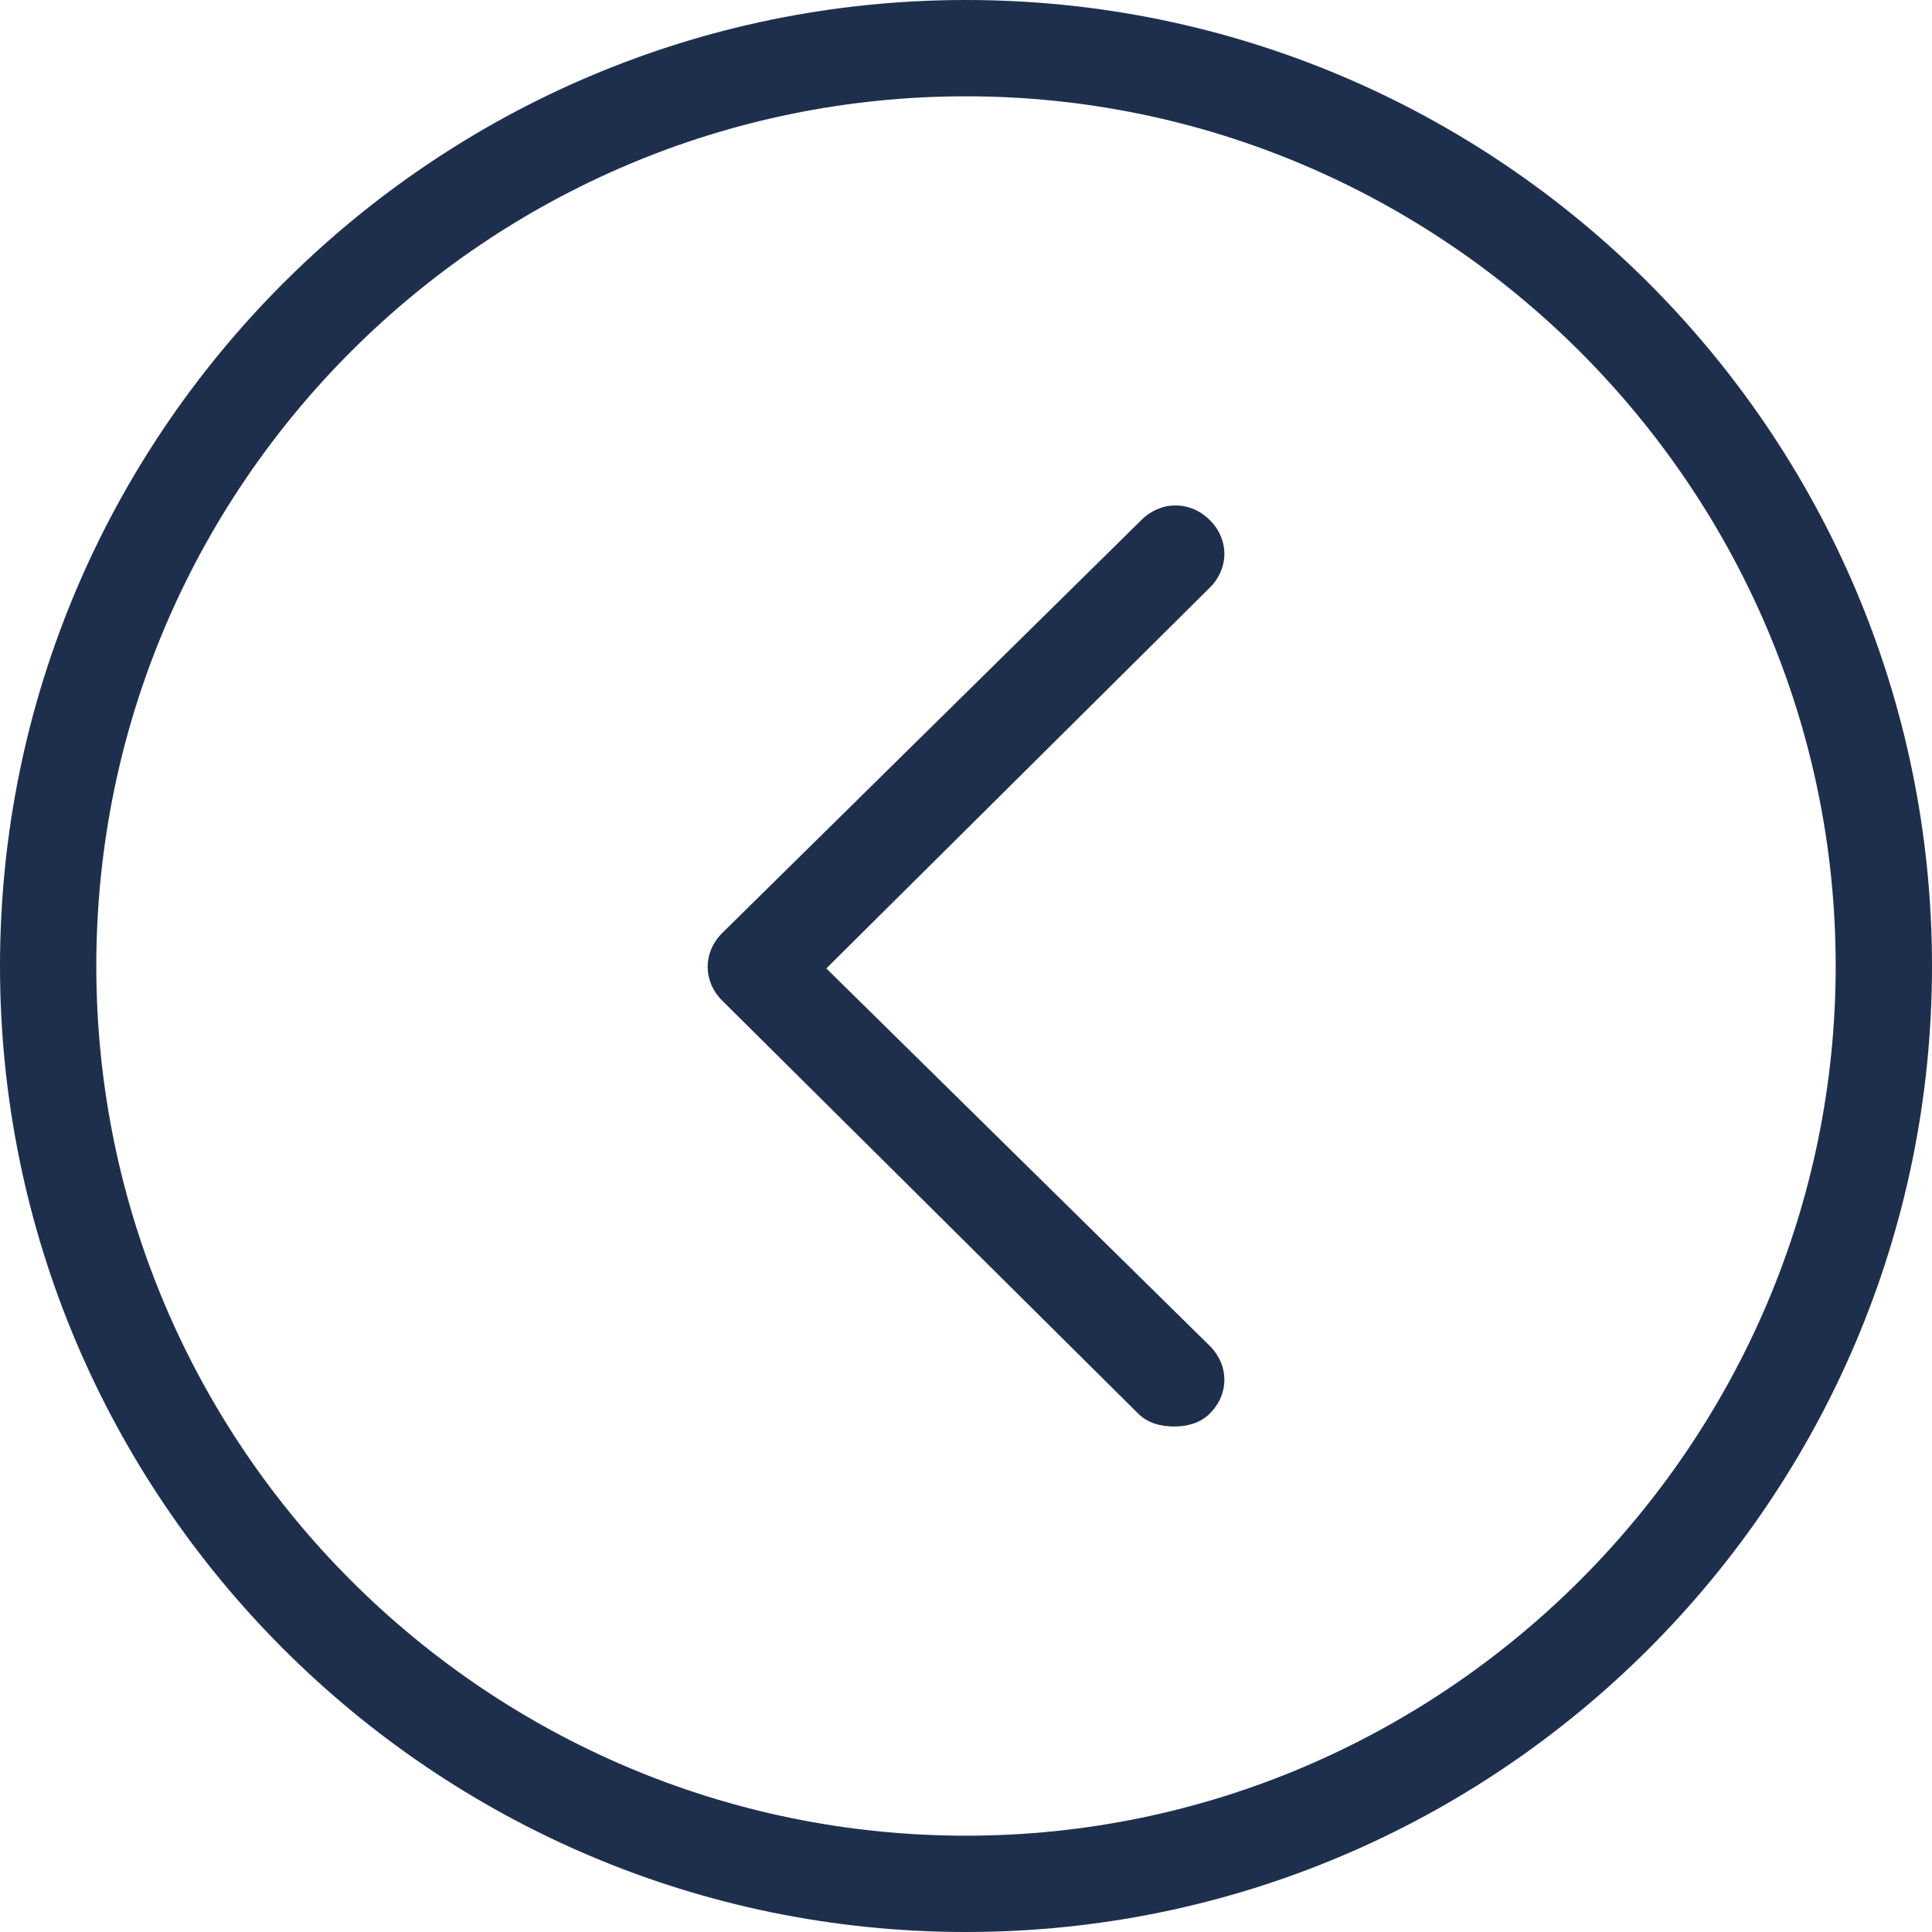 <svg width="20" height="20" viewBox="0 0 20 20" fill="none" xmlns="http://www.w3.org/2000/svg">
<path d="M10 0C4.485 0 0 4.485 0 10C0 15.515 4.485 20 10 20C15.515 20 20 15.515 20 10C20 4.485 15.515 0 10 0V0ZM10 19.003C5.05 19.003 0.997 14.983 0.997 10C0.997 5.017 5.05 0.997 10 0.997C14.95 0.997 19.003 5.05 19.003 10C19.003 14.95 14.95 19.003 10 19.003Z" fill="#1E2F4E"/>
<path d="M8.554 10.025L12.523 6.084C12.725 5.884 12.725 5.583 12.523 5.383C12.321 5.182 12.018 5.182 11.816 5.383L7.477 9.658C7.275 9.858 7.275 10.159 7.477 10.359L11.783 14.634C11.884 14.734 12.018 14.767 12.153 14.767C12.287 14.767 12.422 14.734 12.523 14.634C12.725 14.434 12.725 14.133 12.523 13.932L8.554 10.025Z" fill="#1E2F4E"/>
</svg>
